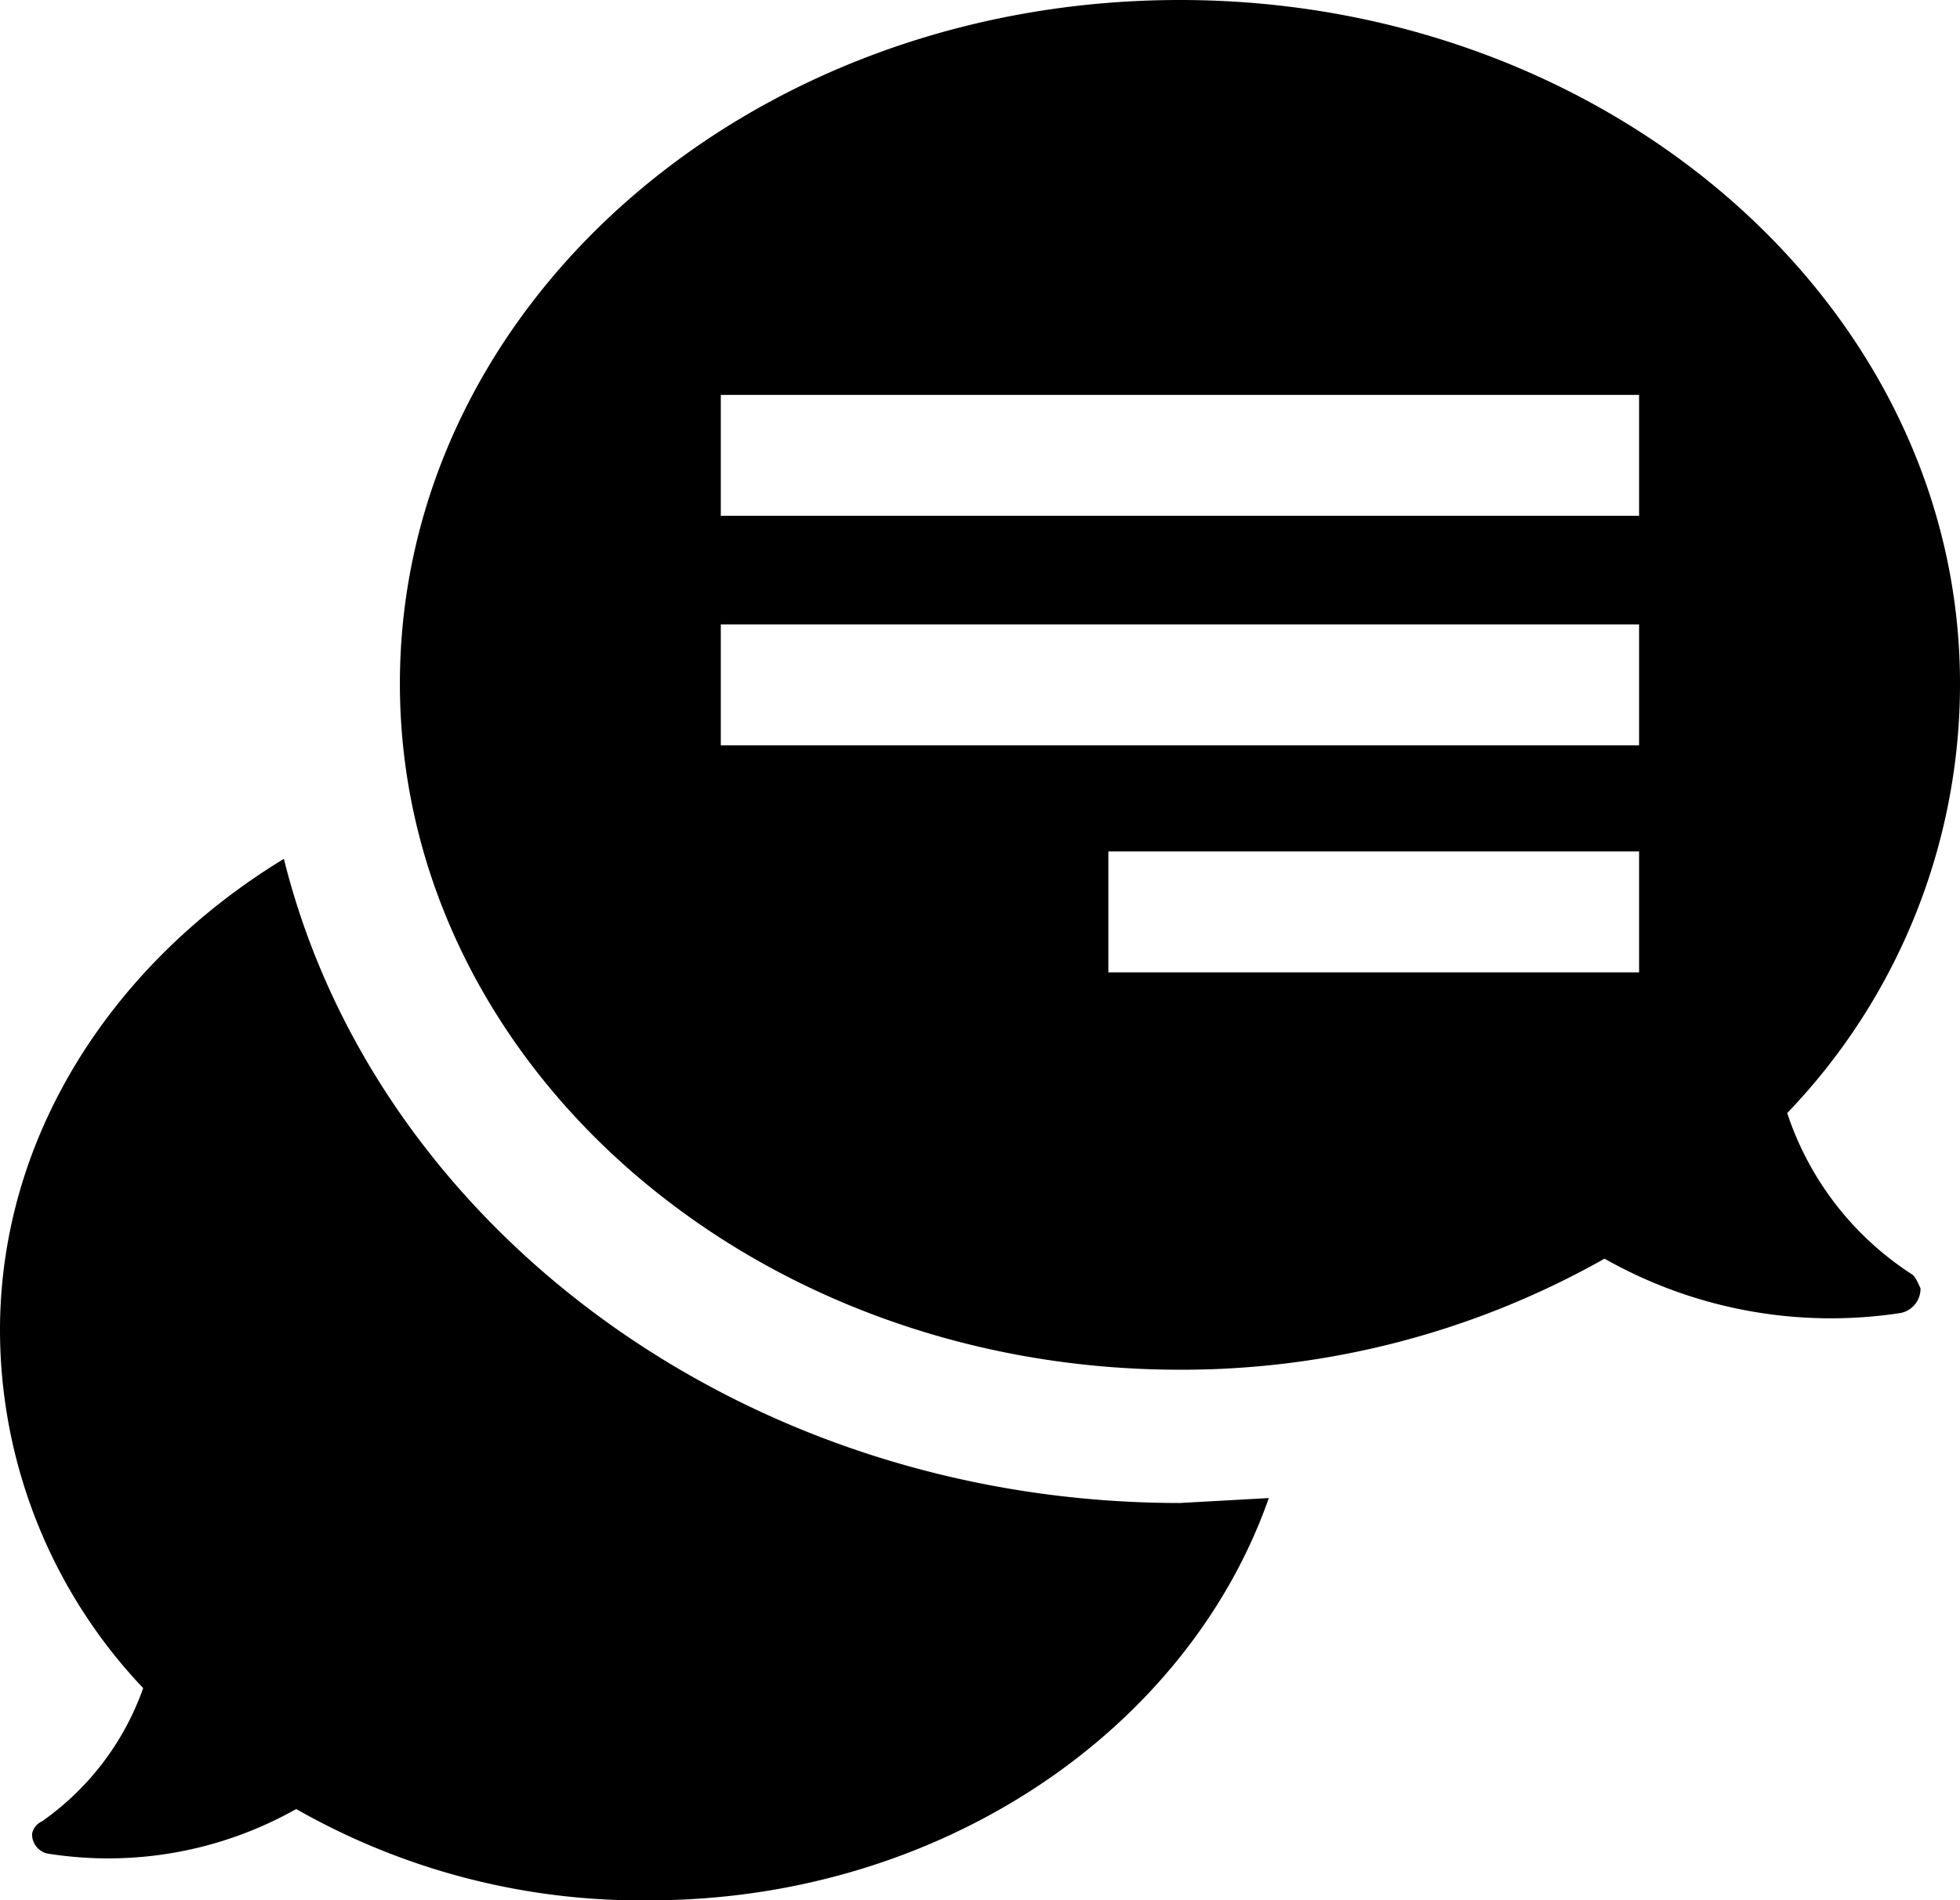<svg id="Layer_1" data-name="Layer 1" xmlns="http://www.w3.org/2000/svg" viewBox="0 0 79.4 77">
  <title>communication</title>
  <g id="Group_966" data-name="Group 966">
    <path id="Path_363" data-name="Path 363" d="M47.8,0C30.3,0,16.2,12.4,16.2,27.7S30.3,55.5,47.8,55.5A34.8,34.8,0,0,0,65,51a18.6,18.6,0,0,0,12,2.2,1,1,0,0,0,.8-1c-.1-.2-.2-.5-.4-.6a12.4,12.4,0,0,1-5-6.5,25.1,25.1,0,0,0,7-17.4C79.4,12.4,65.2,0,47.8,0ZM66.4,39.4H44.9V34.5H66.4Zm0-9.2H29.2V25.3H66.4Zm0-9.3H29.2V16H66.4Zm-18.6,40,3.6-.2C48.1,70.1,38.1,77,26.3,77A28.2,28.2,0,0,1,12,73.3,15.5,15.5,0,0,1,1.9,75.1a.8.8,0,0,1-.6-.8.7.7,0,0,1,.4-.5,11.1,11.1,0,0,0,4.1-5.4A21.1,21.1,0,0,1,0,53.9C0,46,4.6,39,11.5,34.8c3.7,14.9,18.6,26.1,36.3,26.1Z"/>
  </g>
</svg>
